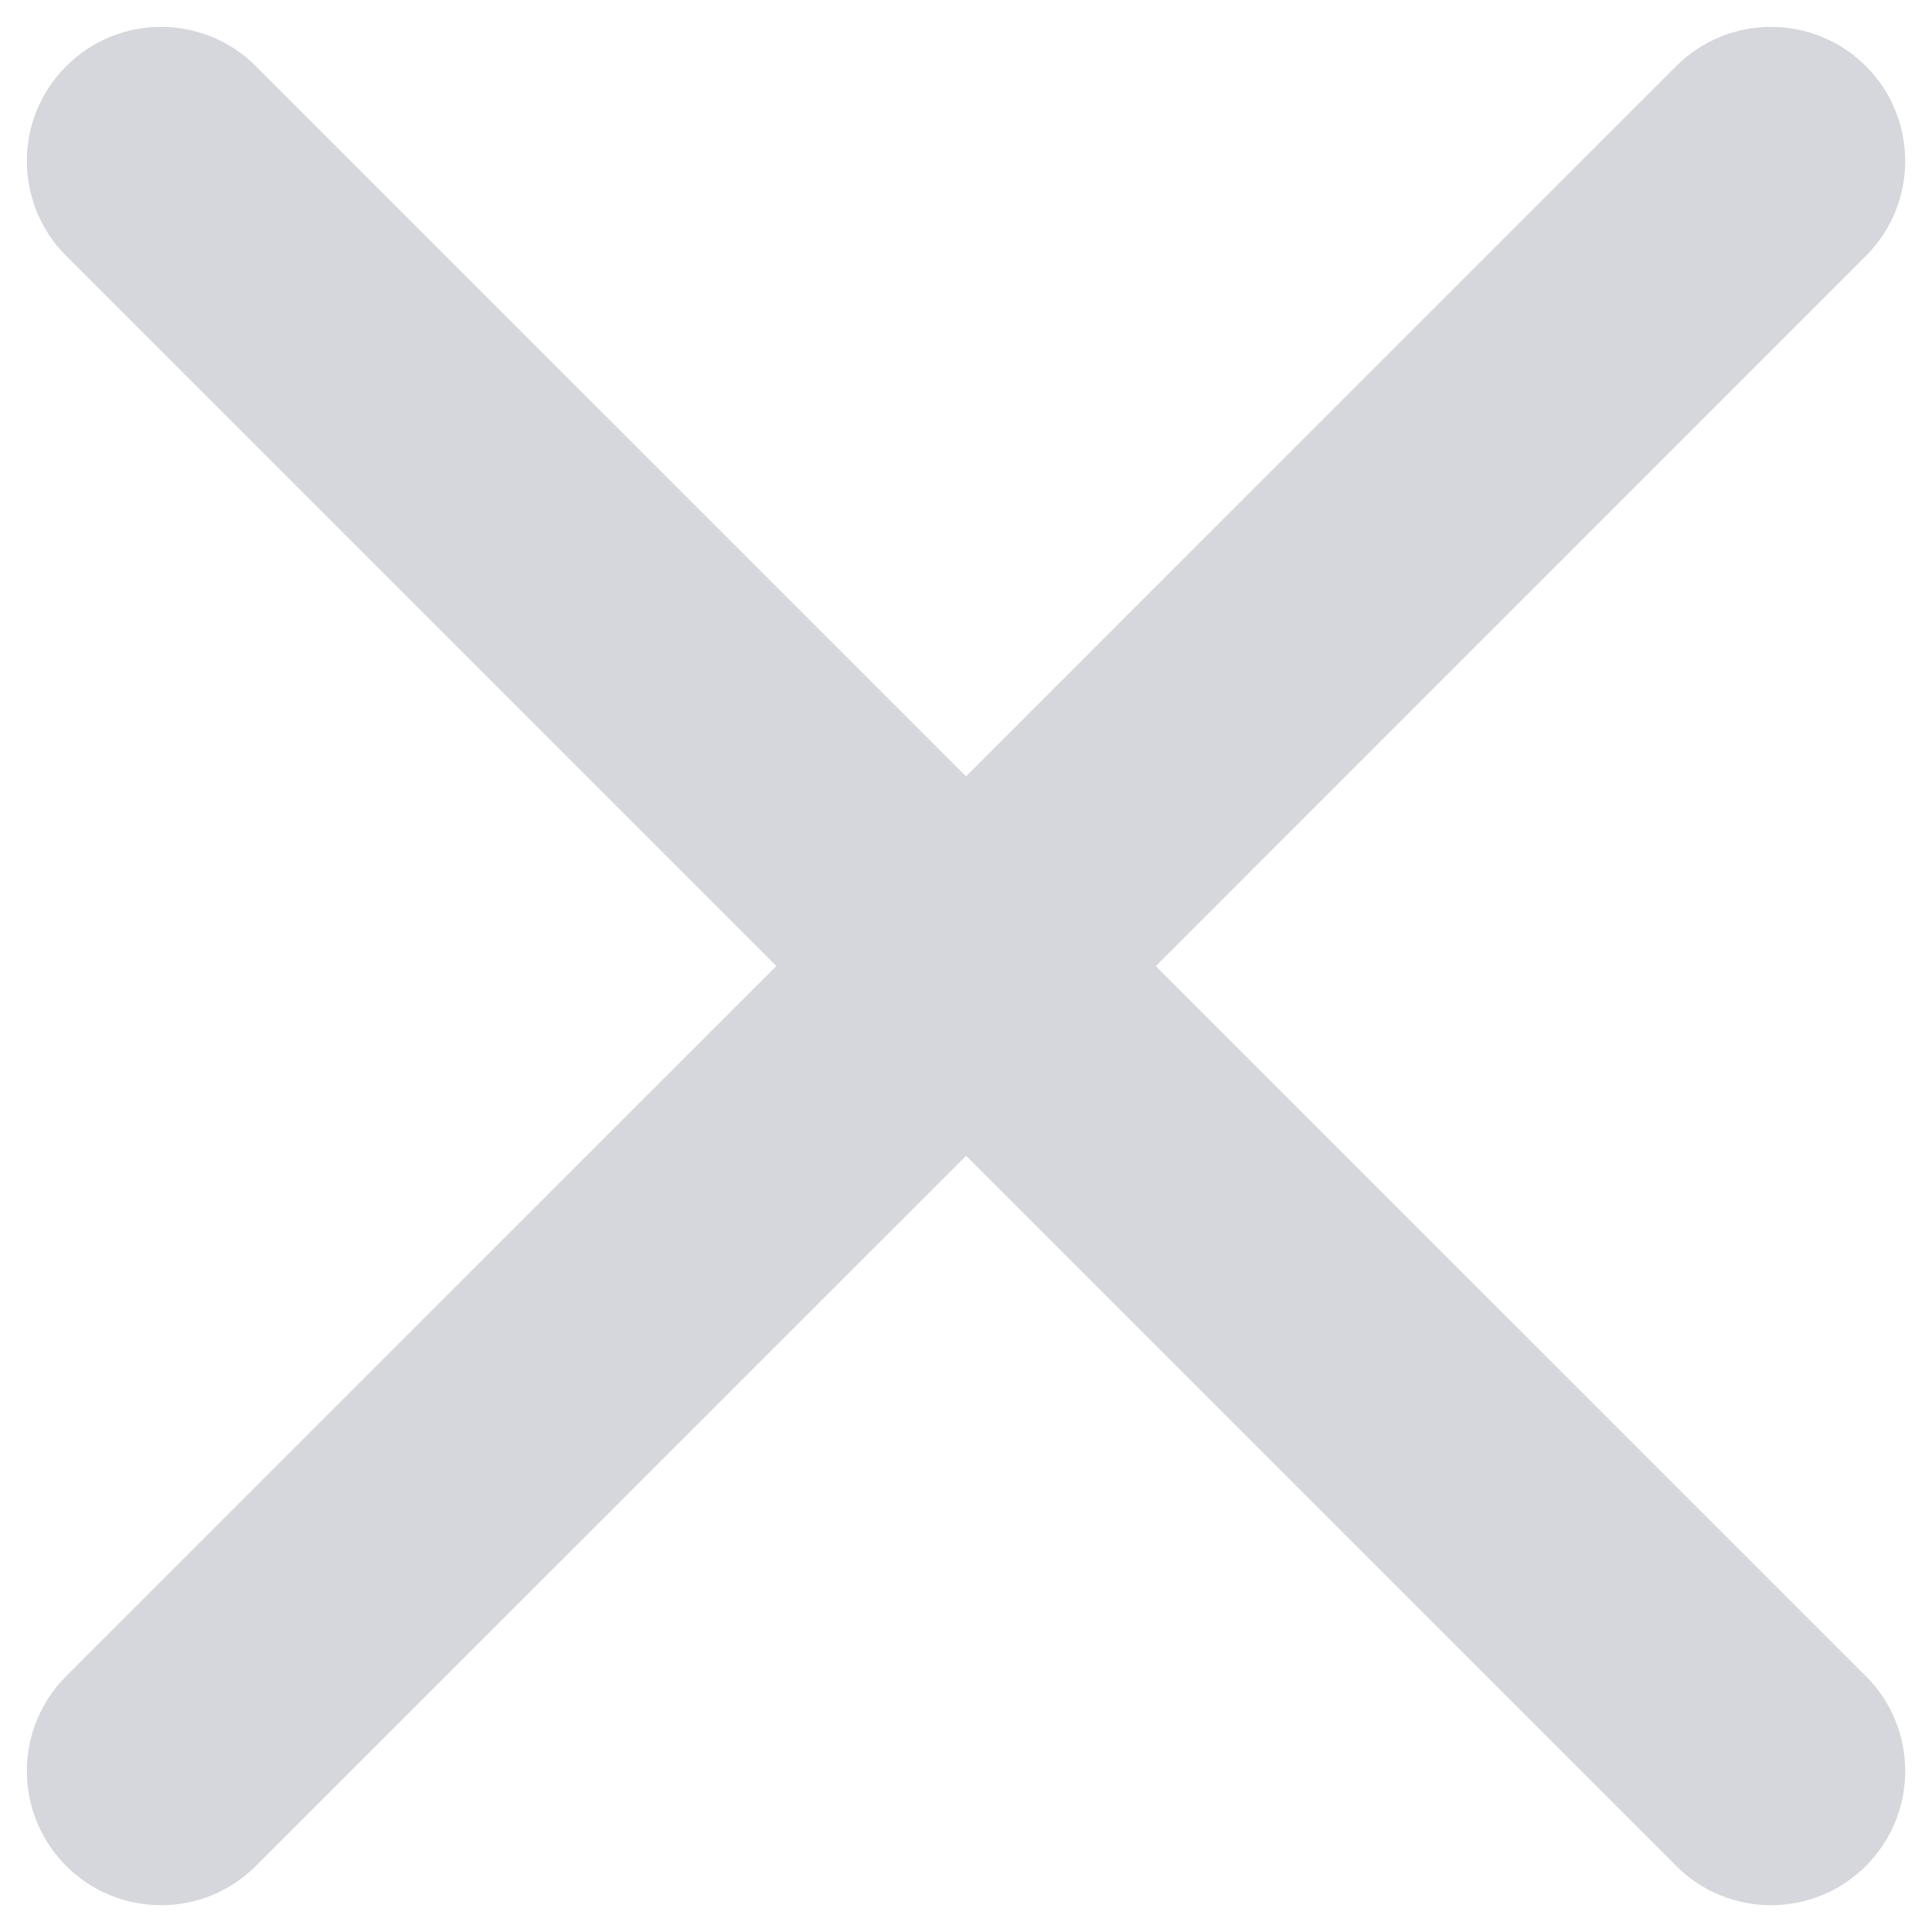<svg width="24" height="24" viewBox="0 0 24 24" fill="none" xmlns="http://www.w3.org/2000/svg">
<path fill-rule="evenodd" clip-rule="evenodd" d="M0.822 0.822C1.473 0.171 2.528 0.171 3.179 0.822L12.001 9.644L20.822 0.822C21.473 0.171 22.528 0.171 23.179 0.822C23.83 1.473 23.83 2.528 23.179 3.179L14.358 12.001L23.179 20.822C23.83 21.473 23.83 22.528 23.179 23.179C22.528 23.83 21.473 23.83 20.822 23.179L12.001 14.358L3.179 23.179C2.528 23.83 1.473 23.83 0.822 23.179C0.171 22.528 0.171 21.473 0.822 20.822L9.644 12.001L0.822 3.179C0.171 2.528 0.171 1.473 0.822 0.822Z" fill="#D5D7DD"/>
</svg>
